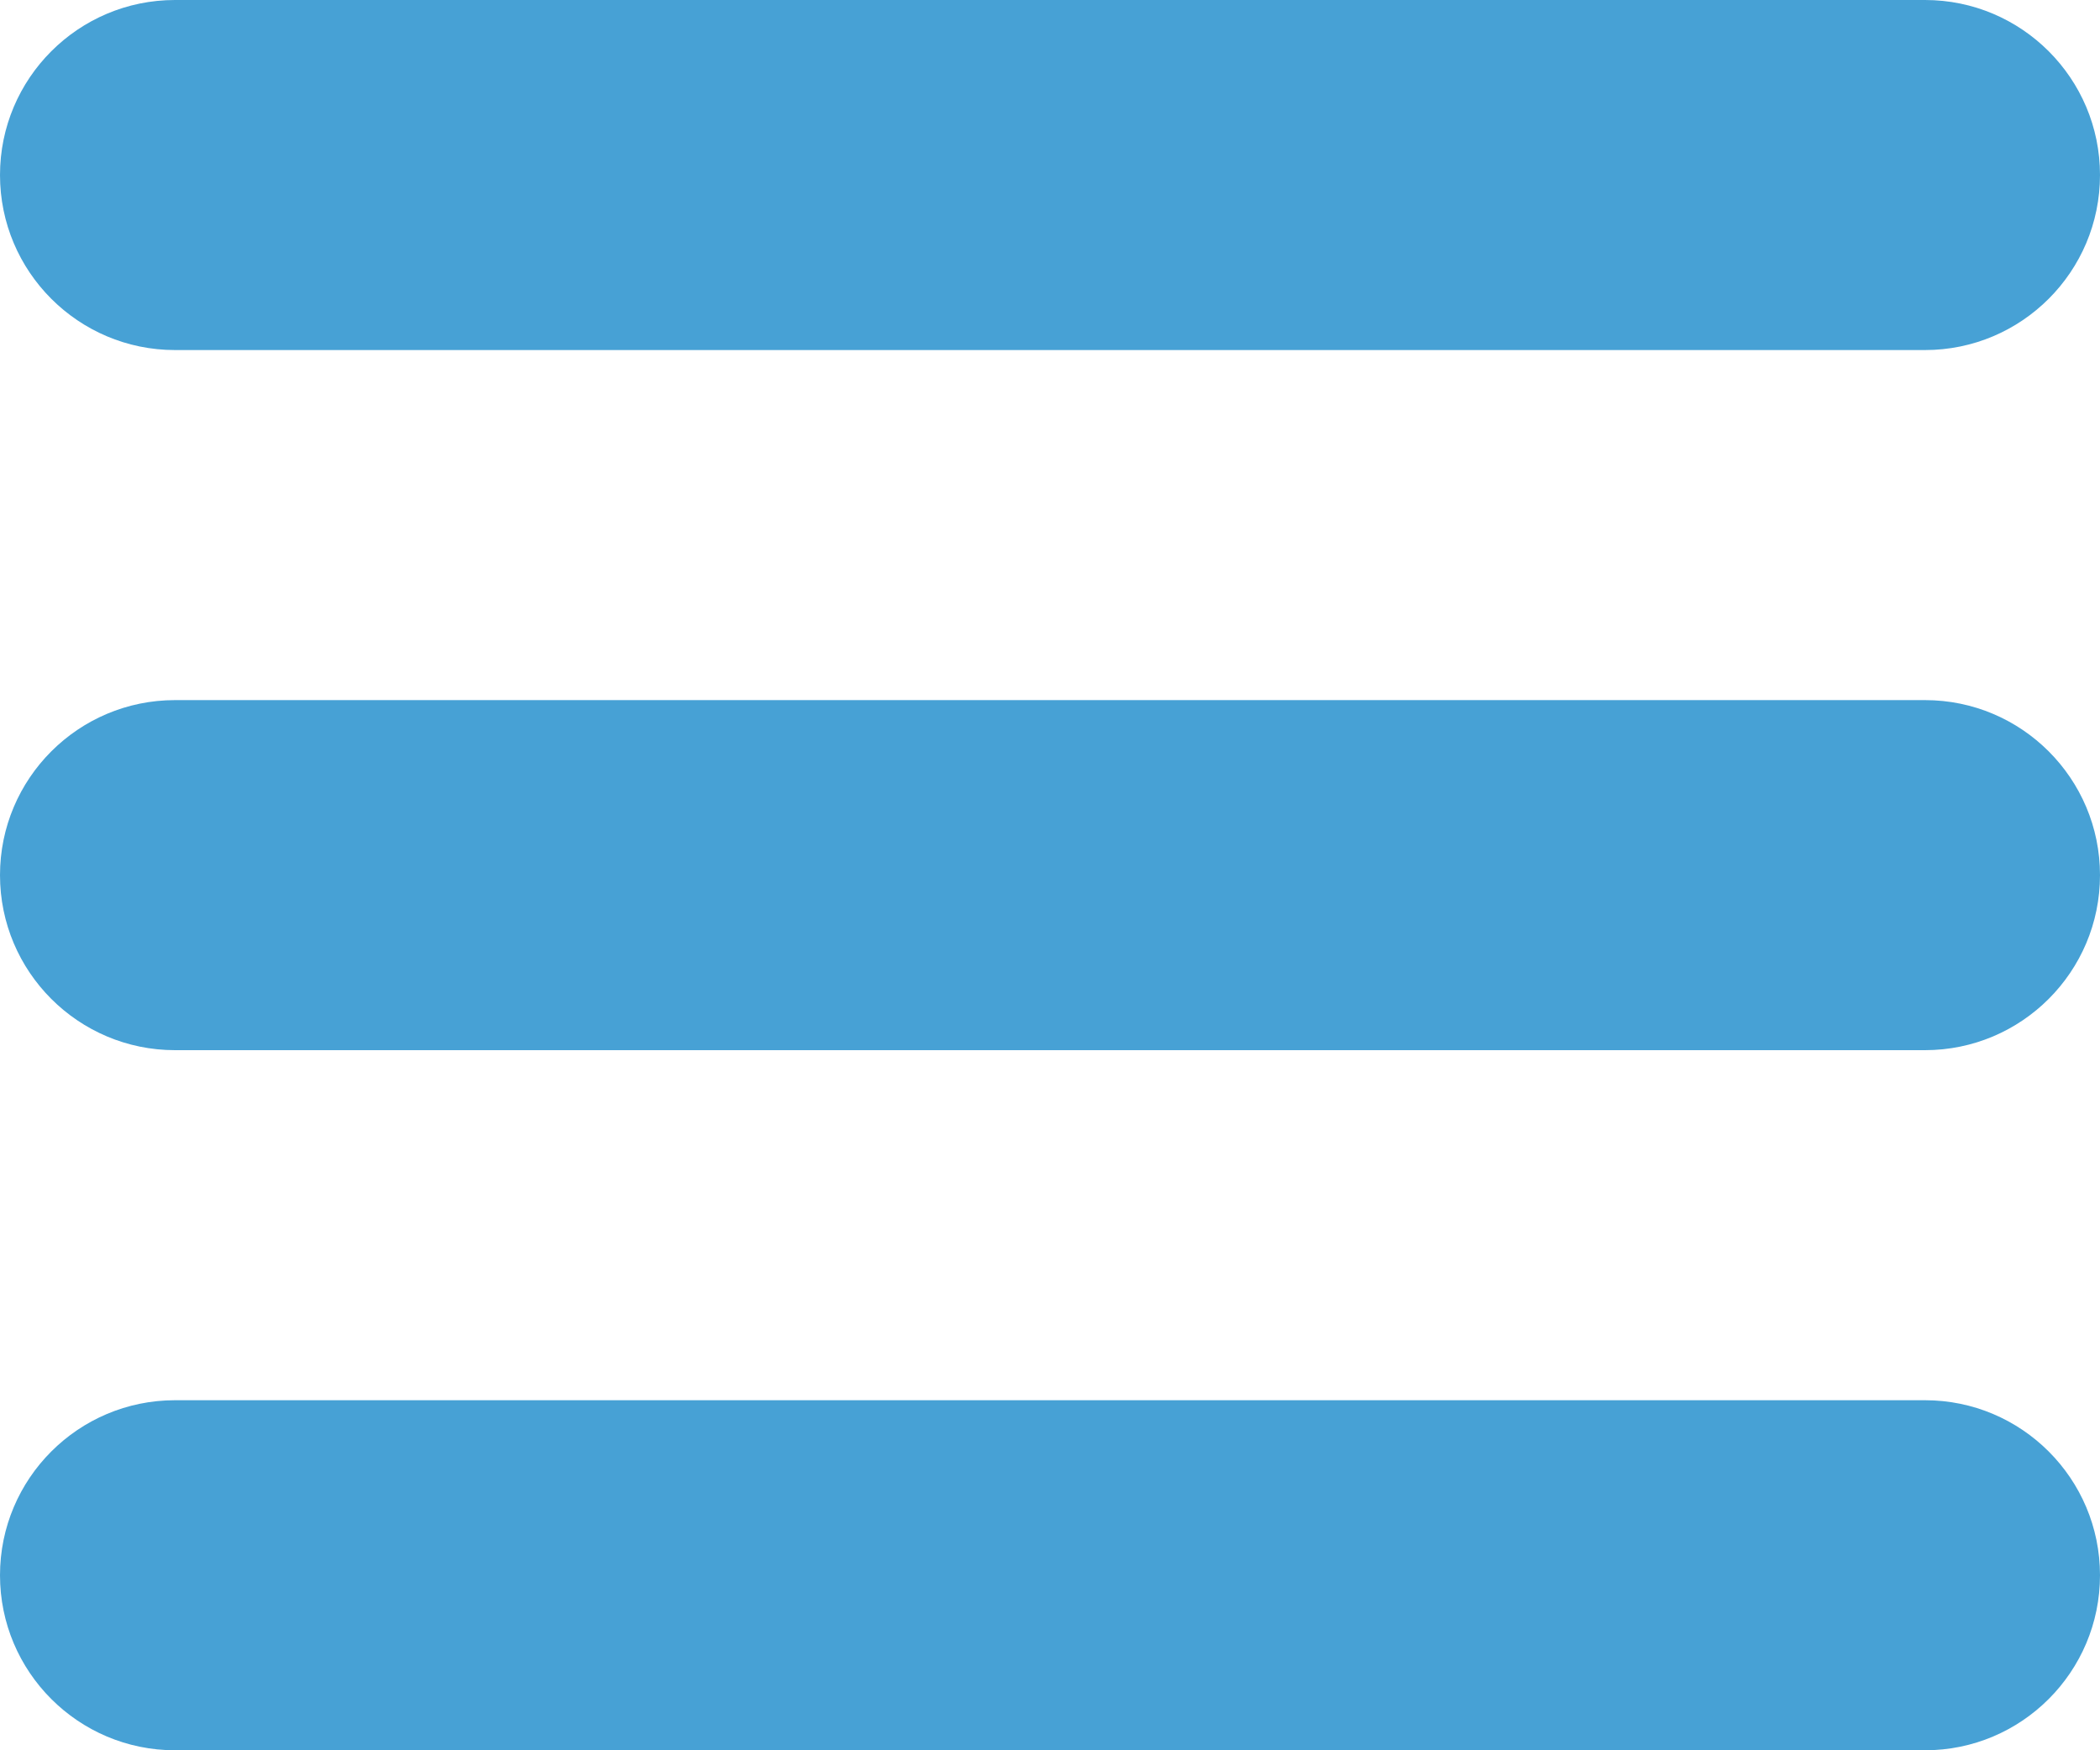 <svg width="12" height="10" viewBox="0 0 12 10" fill="none" xmlns="http://www.w3.org/2000/svg">
<path d="M0 1C0 0.448 0.448 0 1 0H11C11.552 0 12 0.448 12 1C12 1.552 11.552 2 11 2H1C0.448 2 0 1.552 0 1Z" fill="#47A1D5"/>
<path d="M0 5C0 4.448 0.448 4 1 4H11C11.552 4 12 4.448 12 5C12 5.552 11.552 6 11 6H1C0.448 6 0 5.552 0 5Z" fill="#47A1D5"/>
<path d="M1 8C0.448 8 0 8.448 0 9C0 9.552 0.448 10 1 10H11C11.552 10 12 9.552 12 9C12 8.448 11.552 8 11 8H1Z" fill="#47A1D5"/>
</svg>
